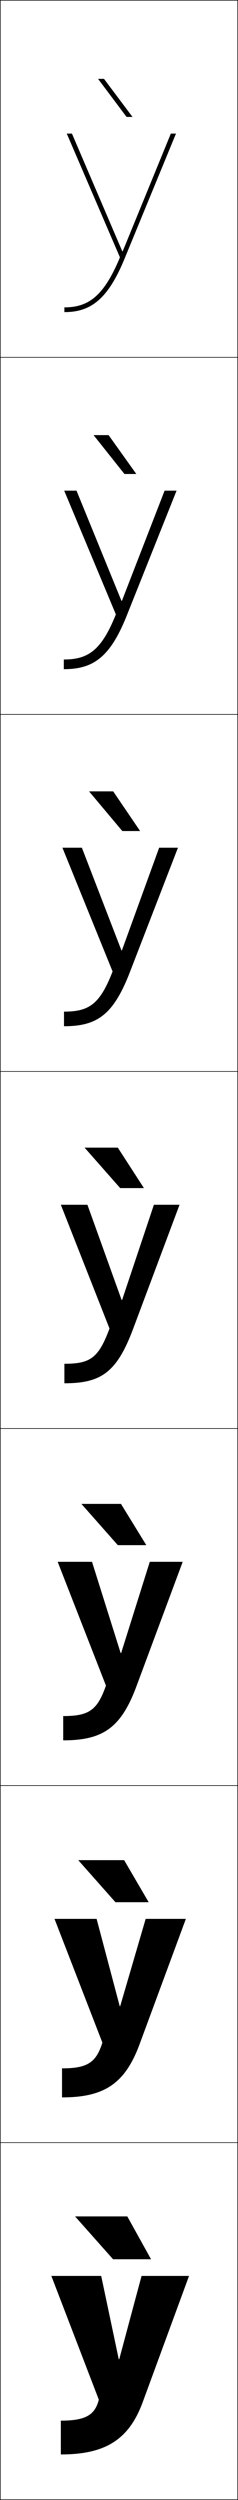 <?xml version="1.0" encoding="utf-8"?>
<!-- Generator: Adobe Illustrator 11 Build 225, SVG Export Plug-In . SVG Version: 6.0.0 Build 78)  -->
<!DOCTYPE svg PUBLIC "-//W3C//DTD SVG 1.0//EN"    "http://www.w3.org/TR/2001/REC-SVG-20010904/DTD/svg10.dtd">
<svg  xmlns="http://www.w3.org/2000/svg" xmlns:xlink="http://www.w3.org/1999/xlink" xmlns:a="http://ns.adobe.com/AdobeSVGViewerExtensions/3.0/"
	 width="100.25" height="1050.25" viewBox="0 0 100.25 1050.25" overflow="visible" enable-background="new 0 0 100.25 1050.25"
	 xml:space="preserve">
		<g id="レイヤー1">
			<g>
				<rect x="0.125" y="0.125" fill="none" stroke="#000000" stroke-width="0.25" width="100" height="150"/> 
				<rect x="0.125" y="150.125" fill="none" stroke="#000000" stroke-width="0.25" width="100" height="150"/> 
				<rect x="0.125" y="300.125" fill="none" stroke="#000000" stroke-width="0.25" width="100" height="150"/> 
				<rect x="0.125" y="450.125" fill="none" stroke="#000000" stroke-width="0.25" width="100" height="150"/> 
				<rect x="0.125" y="600.125" fill="none" stroke="#000000" stroke-width="0.25" width="100" height="150"/> 
				<rect x="0.125" y="750.125" fill="none" stroke="#000000" stroke-width="0.25" width="100" height="150"/> 
				<rect x="0.125" y="900.125" fill="none" stroke="#000000" stroke-width="0.25" width="100" height="150"/> 
			</g>
			<g>
				<path d="M51.494,105.545L30.305,56.125H28.125l22.398,52c-6.713,16.093-13.11,21-23.398,21v2
					c11.074,0,18.424-5.338,25.617-23.119L74.125,56.125h-2.164l-20.267,49.42H51.494z"/>
				<path d="M32.228,206.125h-5.187l21.767,52C42.789,272.989,37.374,277.059,26.875,277.059
					V281.125c12.569,0,19.653-5.103,26.745-23.079L74.375,206.125h-5.043l-17.978,46.28
					h-0.2L32.228,206.125z"/>
				<path d="M34.485,356.125h-8.193l21.133,52c-5.323,13.635-9.757,16.866-20.467,16.866
					V431.125c14.064,0,20.883-4.867,27.873-23.04L74.958,356.125h-7.921l-15.688,43.14
					h-0.2L34.485,356.125z"/>
				<path d="M36.825,506.125H25.625l20.5,52c-4.628,12.406-8.08,14.8-19,14.8V581.125
					c15.56,0,22.111-4.632,29-23l19.5-52H64.825l-13.399,40h-0.2L36.825,506.125z"/>
				<path d="M26.625,731.125c16.665,0,24.316-5.19,30.833-22.667l19.5-52.333H63.091
					l-12.066,38.333H50.825L38.758,656.125H24.292l20.333,52
					c-3.637,10.399-7.21,12.8-18,12.8V731.125z"/>
				<path d="M26.125,881.125c17.77,0,26.52-5.748,32.667-22.333l19.5-52.667H61.358
					L50.625,842.792h-0.2L40.692,806.125H22.958l20.167,52
					c-2.646,8.393-6.34,10.8-17,10.8V881.125z"/>
				<path d="M25.625,1031.125c18.875,0,28.725-6.307,34.5-22l19.5-53h-20l-9.4,35h-0.2l-7.399-35h-21
					l20,52c-1.655,6.386-5.471,8.8-16,8.8V1031.125z"/>
			</g>
			<g>
				<polygon points="47.625,949.125 31.625,931.125 53.625,931.125 63.625,949.125 "/>
				<polygon points="52.292,781.458 62.625,799.125 48.625,799.125 32.958,781.458 "/>
				<polygon points="50.958,631.792 61.625,649.125 49.625,649.125 34.292,631.792 "/>
				<polygon points="49.625,482.125 60.625,499.125 50.625,499.125 35.625,482.125 "/>
				<polygon points="51.521,349.125 37.518,332.458 47.685,332.458 59.02,349.125 "/>
				<polygon points="52.417,199.125 39.411,182.792 45.744,182.792 57.416,199.125 "/>
				<polygon points="53.312,49.125 41.303,33.125 43.803,33.125 55.811,49.125 "/>
			</g>
		</g>
	</svg>
